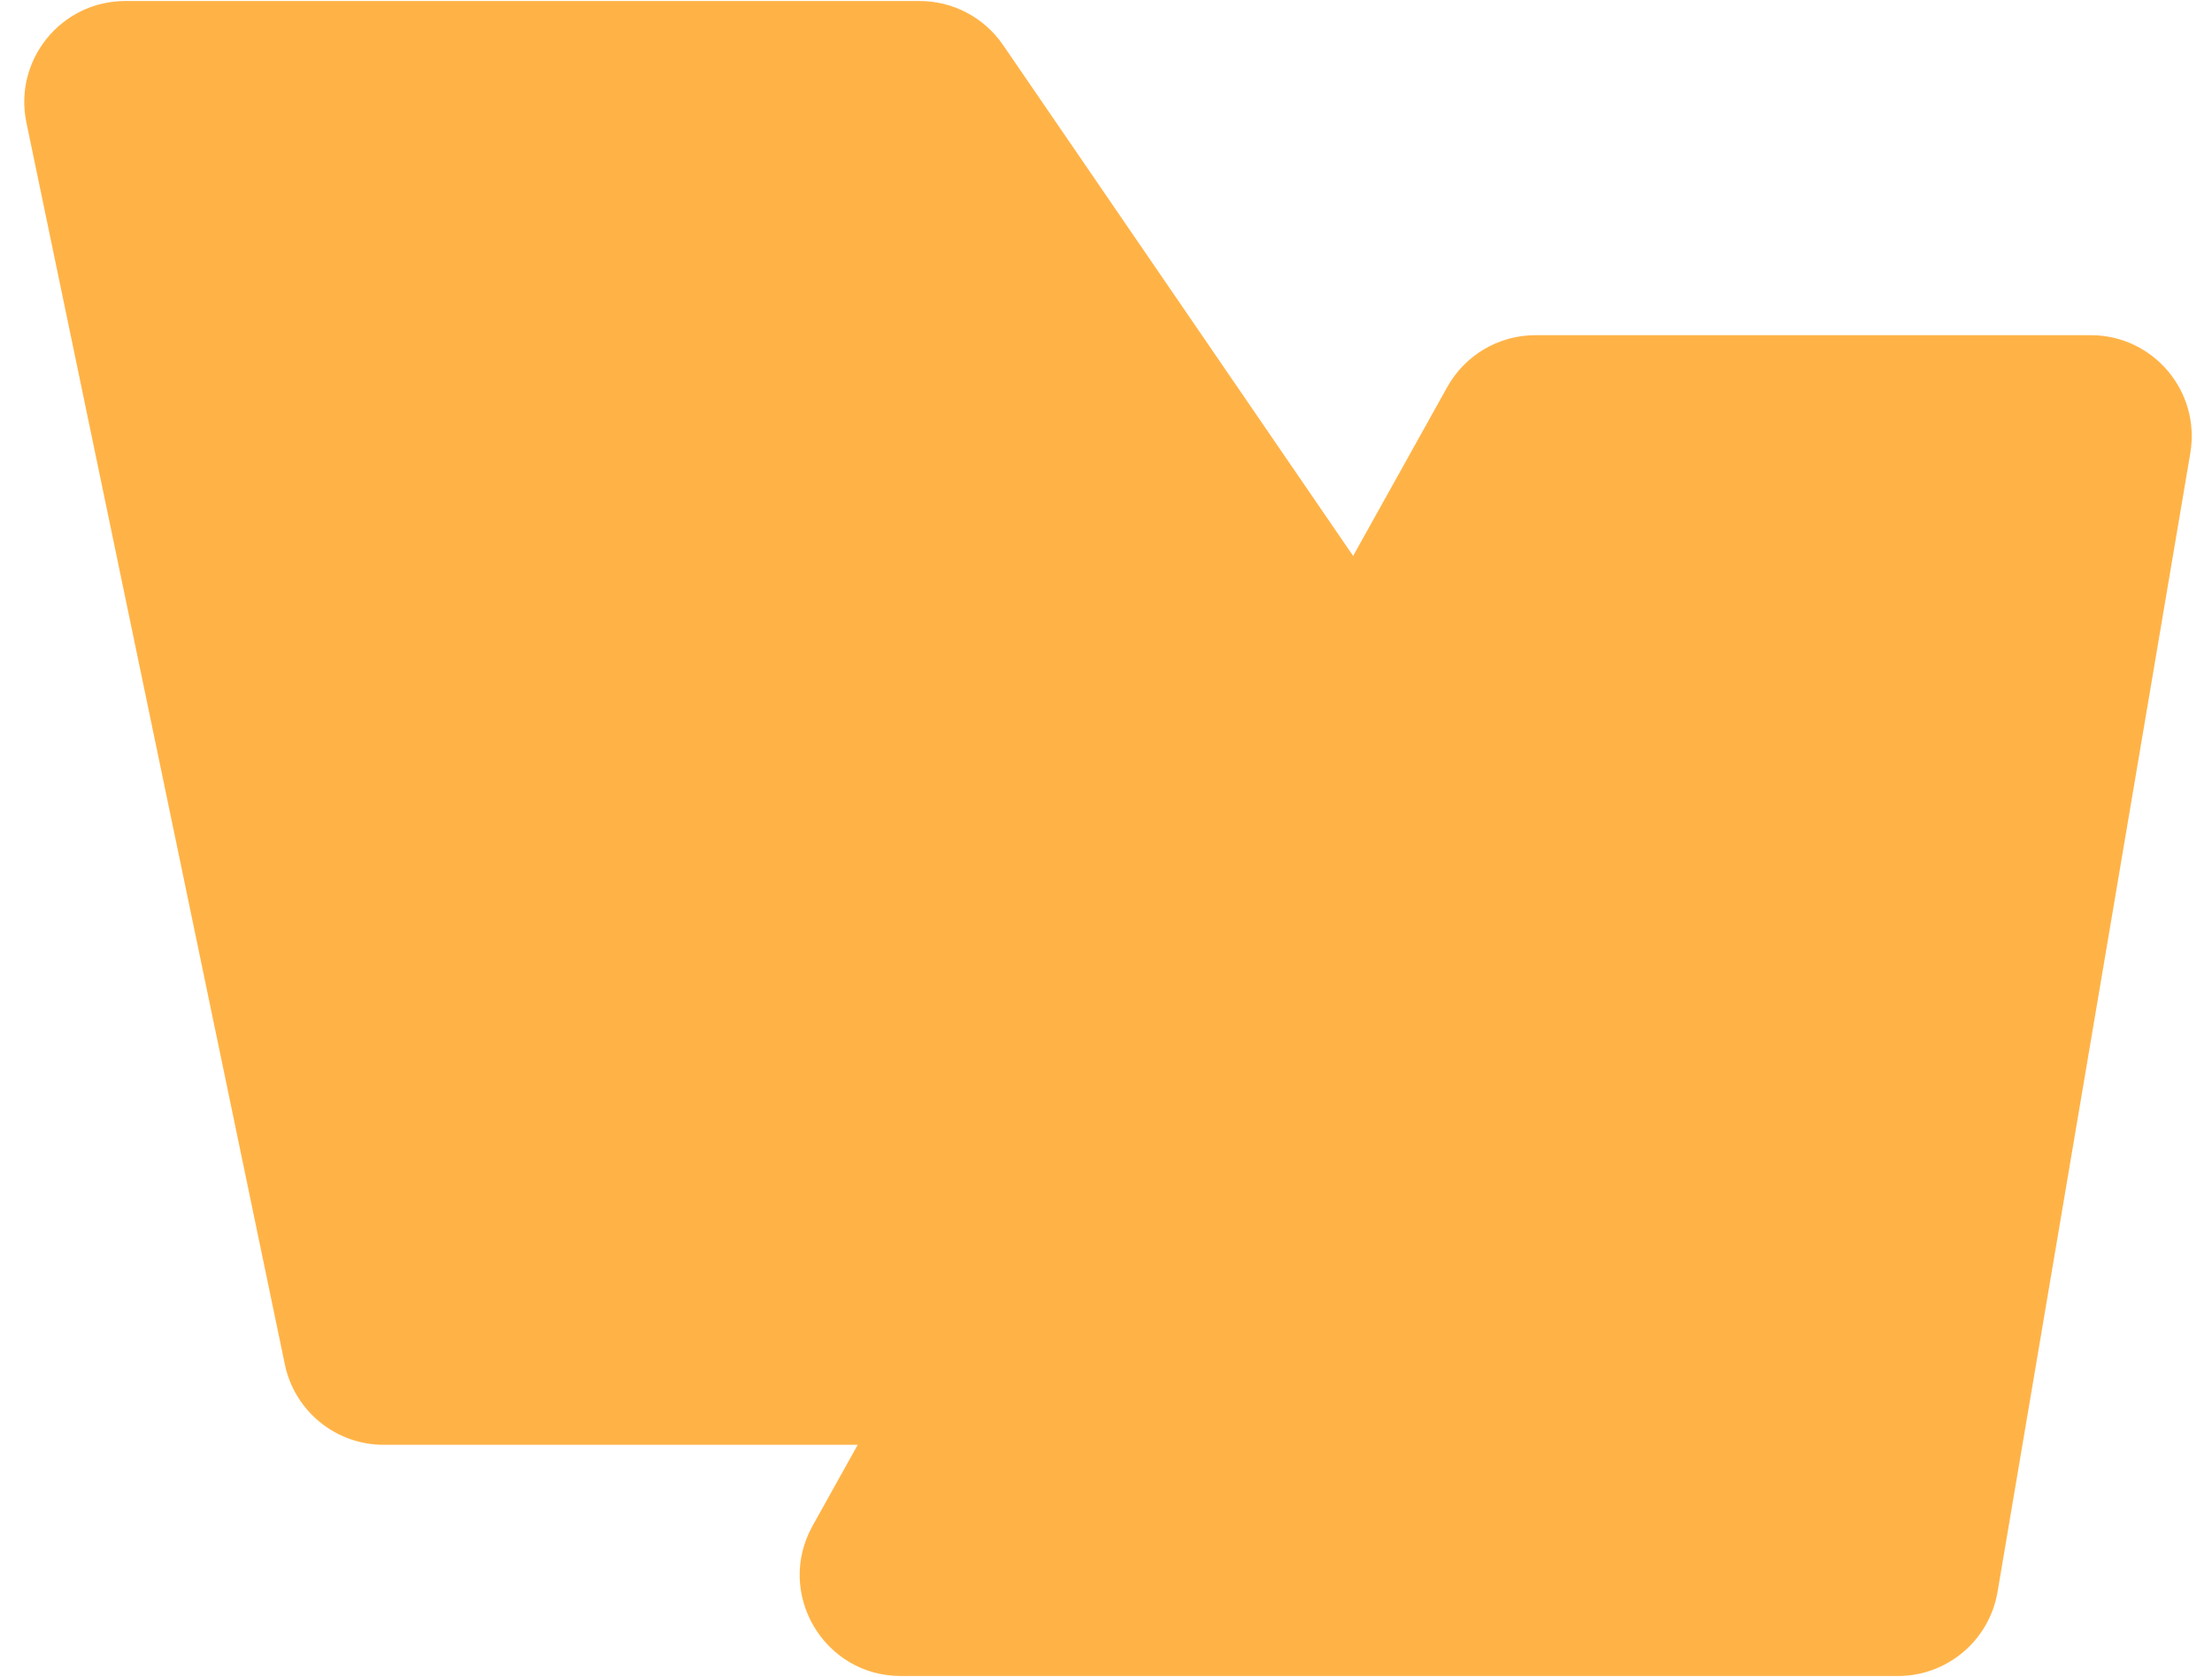 <svg width="657" height="498" viewBox="0 0 657 498" fill="none" xmlns="http://www.w3.org/2000/svg">
                            <path d="M429.863 114.927C435.16 105.424 445.187 99.534 456.067 99.534H620.98C639.55 99.534 653.659 116.233 650.559 134.542L593.306 472.717C590.862 487.147 578.363 497.709 563.726 497.709H267.556C244.662 497.709 230.205 473.098 241.352 453.102L429.863 114.927Z" fill="#FFB347" />
                            <path d="M297.912 13.346C292.318 5.184 283.06 0.305 273.165 0.305H37.217C18.19 0.305 3.969 17.791 7.847 36.418L84.598 405.165C87.494 419.08 99.756 429.052 113.969 429.052H525.873C550.008 429.052 564.263 402.002 550.62 382.093L297.912 13.346Z" fill="#FFB347" />
                        </svg>